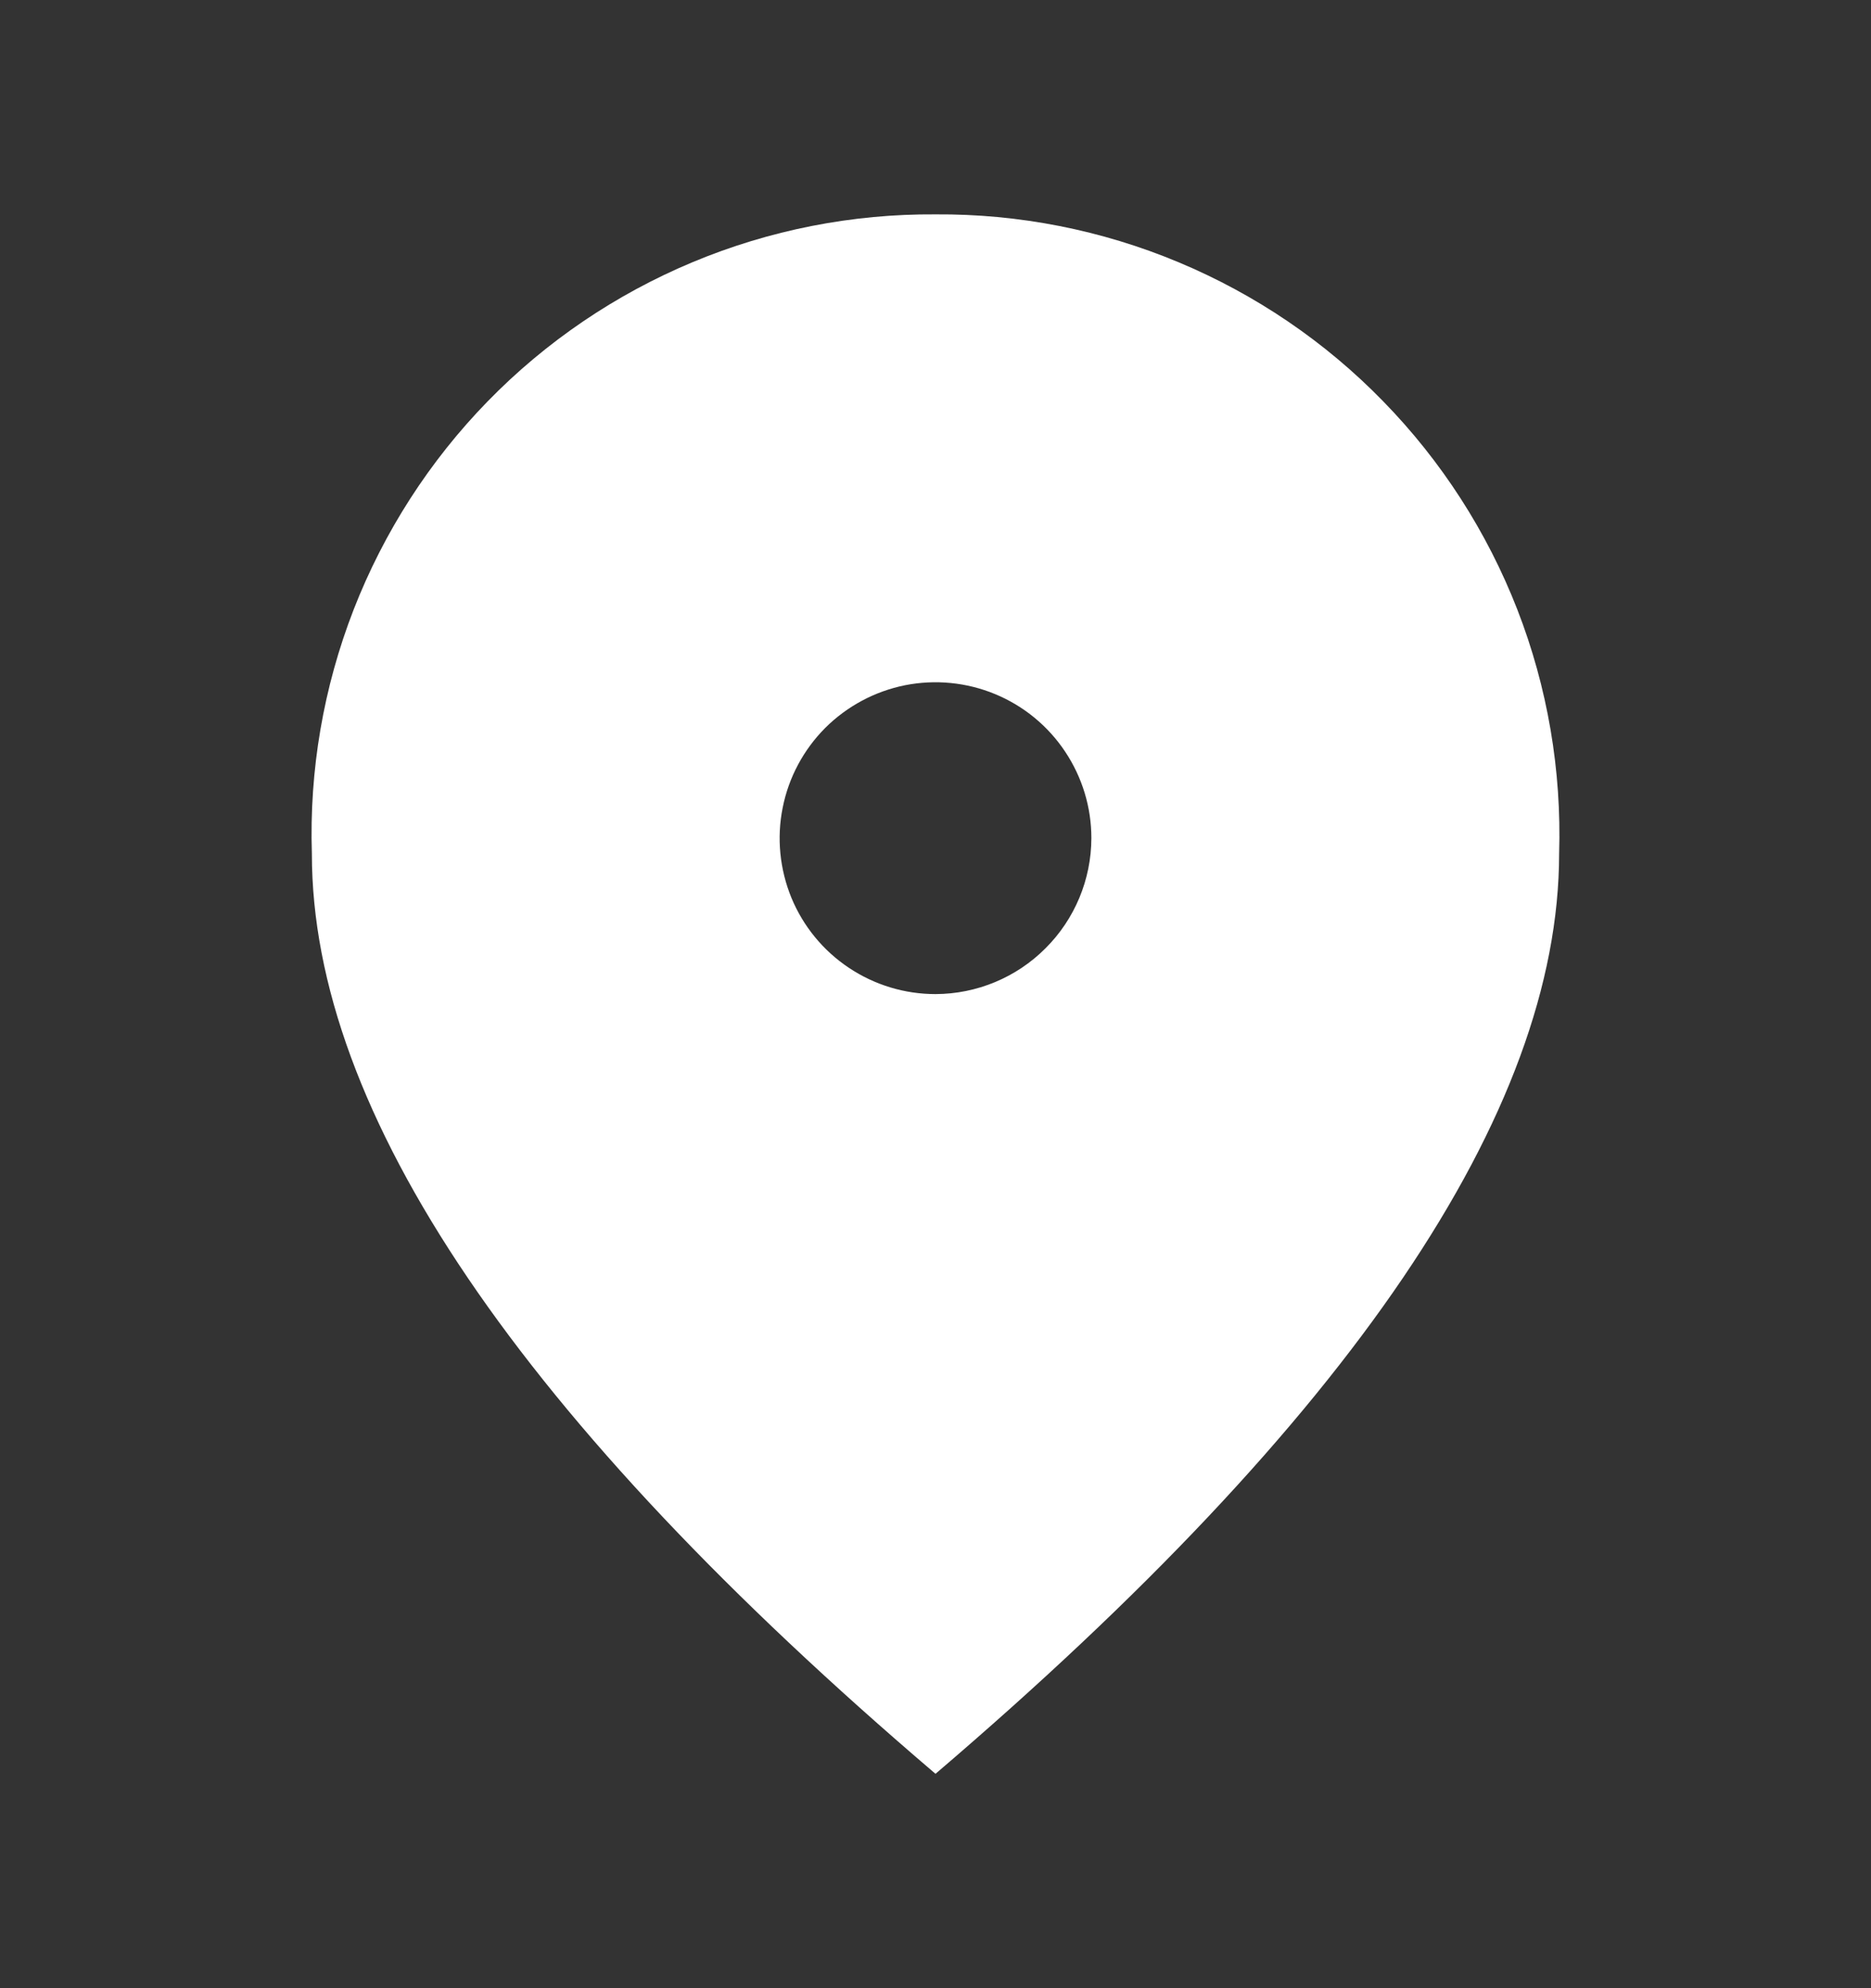 <svg width="16" height="17" viewBox="0 0 16 17" fill="none" xmlns="http://www.w3.org/2000/svg">
<rect x="0" y="0" width="16" height="17" fill="#333333" stroke="none"/>
<g id="fmd_good_black_24dp (4)">
<g id="Group 838">
<path id="Path 3657" d="M8 1.833C7.287 1.828 6.58 1.967 5.922 2.242C5.264 2.517 4.668 2.921 4.17 3.432C3.673 3.942 3.283 4.548 3.024 5.213C2.766 5.877 2.644 6.587 2.667 7.3C2.667 9.513 4.445 12.136 8 15.167C11.553 12.134 13.331 9.511 13.333 7.3C13.355 6.587 13.234 5.877 12.976 5.213C12.717 4.548 12.327 3.942 11.829 3.432C11.332 2.921 10.736 2.517 10.078 2.242C9.42 1.967 8.713 1.828 8 1.833ZM8 8.5C7.736 8.5 7.479 8.422 7.259 8.275C7.04 8.129 6.869 7.921 6.768 7.677C6.668 7.433 6.641 7.165 6.693 6.907C6.744 6.648 6.871 6.411 7.057 6.224C7.244 6.038 7.481 5.911 7.74 5.859C7.998 5.808 8.266 5.834 8.51 5.935C8.754 6.036 8.962 6.207 9.108 6.426C9.255 6.646 9.333 6.903 9.333 7.167C9.332 7.52 9.191 7.859 8.941 8.108C8.692 8.358 8.353 8.499 8 8.5Z" fill="white"/>
</g>
</g>
</svg>

